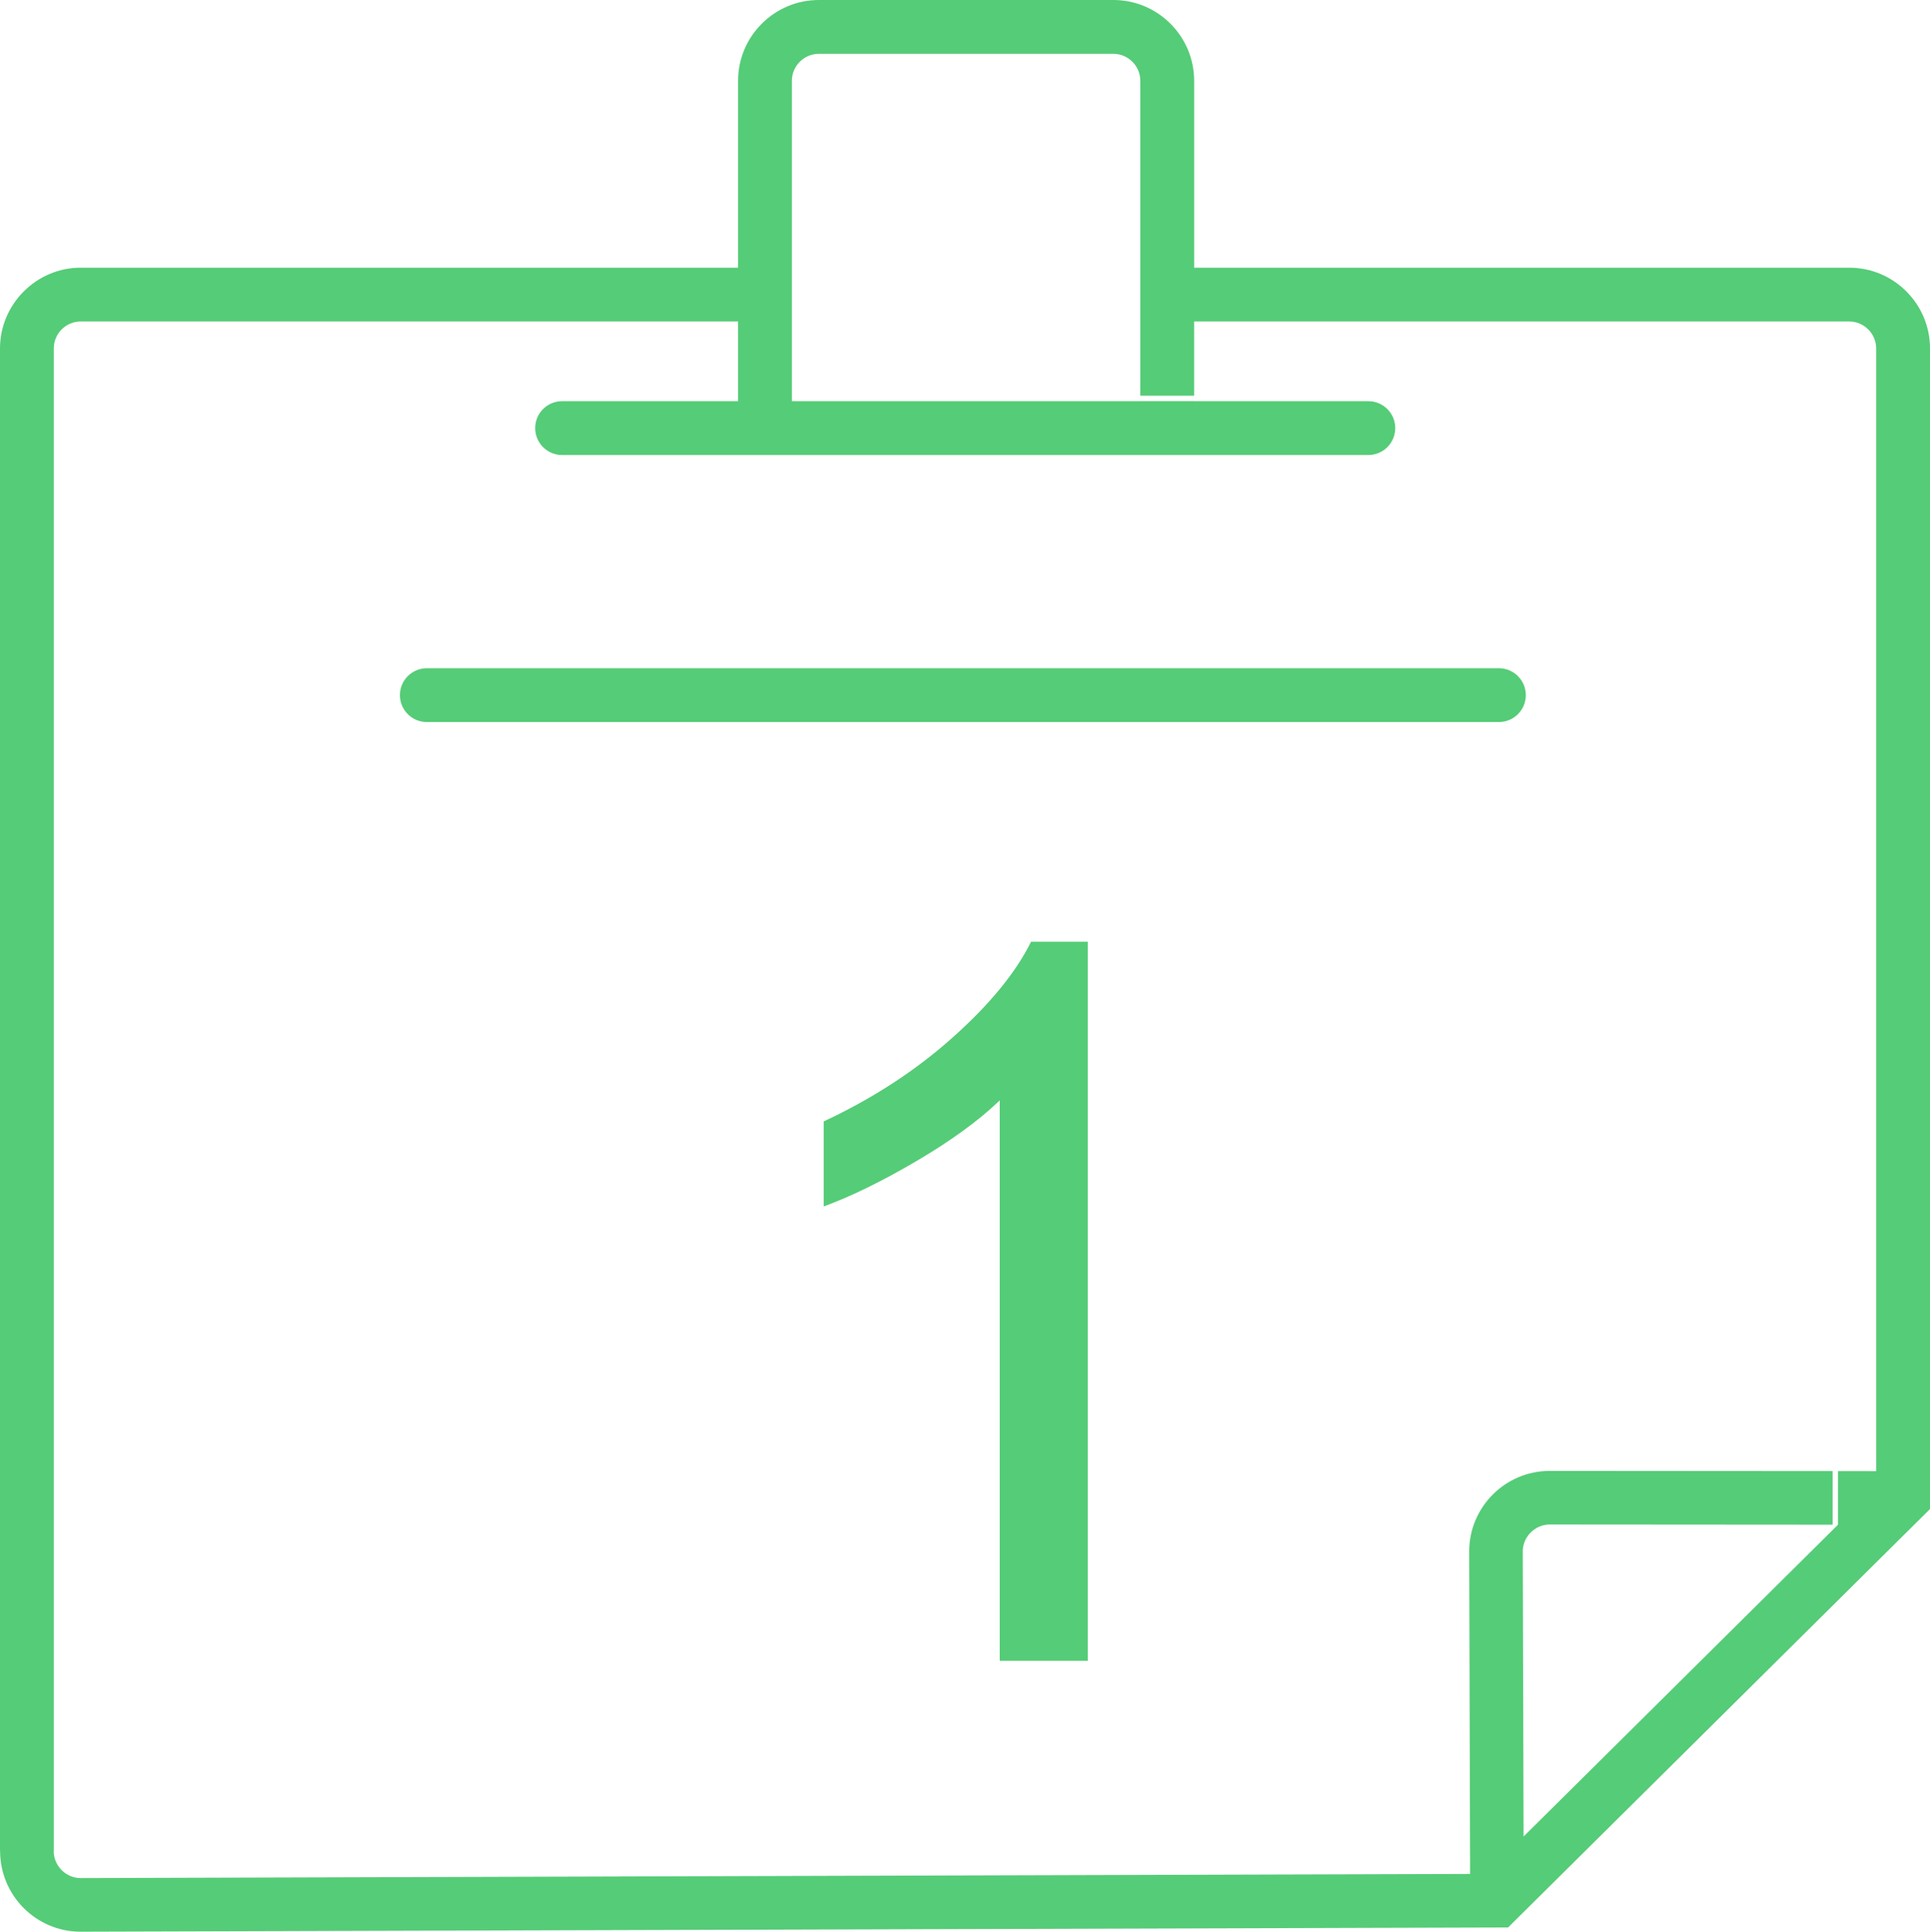 <?xml version="1.0" encoding="utf-8"?>
<!-- Generator: Adobe Illustrator 16.0.0, SVG Export Plug-In . SVG Version: 6.00 Build 0)  -->
<!DOCTYPE svg PUBLIC "-//W3C//DTD SVG 1.1//EN" "http://www.w3.org/Graphics/SVG/1.1/DTD/svg11.dtd">
<svg version="1.1" id="图层_1" xmlns="http://www.w3.org/2000/svg" xmlns:xlink="http://www.w3.org/1999/xlink" x="0px" y="0px"
	 width="203.326px" height="203.469px" viewBox="0 0 203.326 203.469" enable-background="new 0 0 203.326 203.469"
	 xml:space="preserve">
<path fill="#55CC77" d="M77.757,33.862H8.503c-0.783,0-1.491,0.315-1.999,0.824l-0.012,0.011c-0.508,0.509-0.823,1.217-0.823,2
	v158.284H5.658c0.002,0.77,0.325,1.479,0.846,1.997c0.512,0.514,1.214,0.832,1.982,0.832v-0.012h0.017v0.012l146.373-0.436
	l-0.096-33.96h-0.012v-0.02h0.012c0.001-2.336,0.957-4.455,2.492-5.99c1.527-1.526,3.646-2.478,5.98-2.483v-0.011h0.02v0.011
	l29.793,0.021v5.647l-29.793-0.021v0.012h-0.02v-0.012c-0.768,0.002-1.475,0.325-1.995,0.846c-0.512,0.512-0.831,1.215-0.831,1.981
	h0.012v0.02h-0.012l0.084,30.015l33.121-32.838l0,0l0,0l0.001-0.001h-0.001v-5.647l4.024,0.004V36.697c0-0.776-0.32-1.484-0.835-2
	c-0.516-0.515-1.223-0.835-2-0.835H125.8v7.817h-5.669V8.504c0-0.777-0.319-1.485-0.835-2c-0.516-0.516-1.225-0.835-2-0.835H86.261
	c-0.776,0-1.485,0.319-2,0.835c-0.515,0.515-0.835,1.223-0.835,2v33.752h36.707v-0.009h5.669v0.009h18.352
	c1.566,0,2.836,1.27,2.836,2.835c0,1.564-1.27,2.835-2.836,2.835h-18.352l0,0H77.757l0,0H59.216c-1.565,0-2.834-1.271-2.834-2.835
	c0-1.565,1.269-2.835,2.834-2.835h18.541V33.862L77.757,33.862z M44.966,76.051c-1.565,0-2.835-1.271-2.835-2.835
	c0-1.565,1.27-2.834,2.835-2.834h112.945c1.564,0,2.835,1.269,2.835,2.834c0,1.564-1.271,2.835-2.835,2.835H44.966L44.966,76.051z
	 M114.593,174.928h-9.271V115.9c-2.229,2.144-5.161,4.268-8.778,6.393c-3.617,2.124-6.882,3.722-9.762,4.774v-8.955
	c5.18-2.422,9.709-5.372,13.59-8.849c3.88-3.458,6.637-6.813,8.252-10.078h5.97V174.928L114.593,174.928z M125.802,28.193h69.021
	c2.342,0,4.469,0.956,6.009,2.496c1.539,1.539,2.495,3.666,2.495,6.008v122.244c-14.814,14.691-29.631,29.384-44.449,44.069
	L8.503,203.457v0.012H8.486v-0.012c-2.335,0-4.456-0.955-5.991-2.492c-1.527-1.529-2.478-3.648-2.484-5.983H0V36.697
	c0-2.328,0.955-4.45,2.495-5.996l0.012-0.012c1.545-1.541,3.668-2.496,5.996-2.496h69.254V8.504c0-2.342,0.956-4.469,2.496-6.008
	C81.793,0.956,83.92,0,86.261,0h31.037c2.342,0,4.469,0.956,6.008,2.496c1.541,1.539,2.496,3.666,2.496,6.008V28.193z"/>
</svg>
